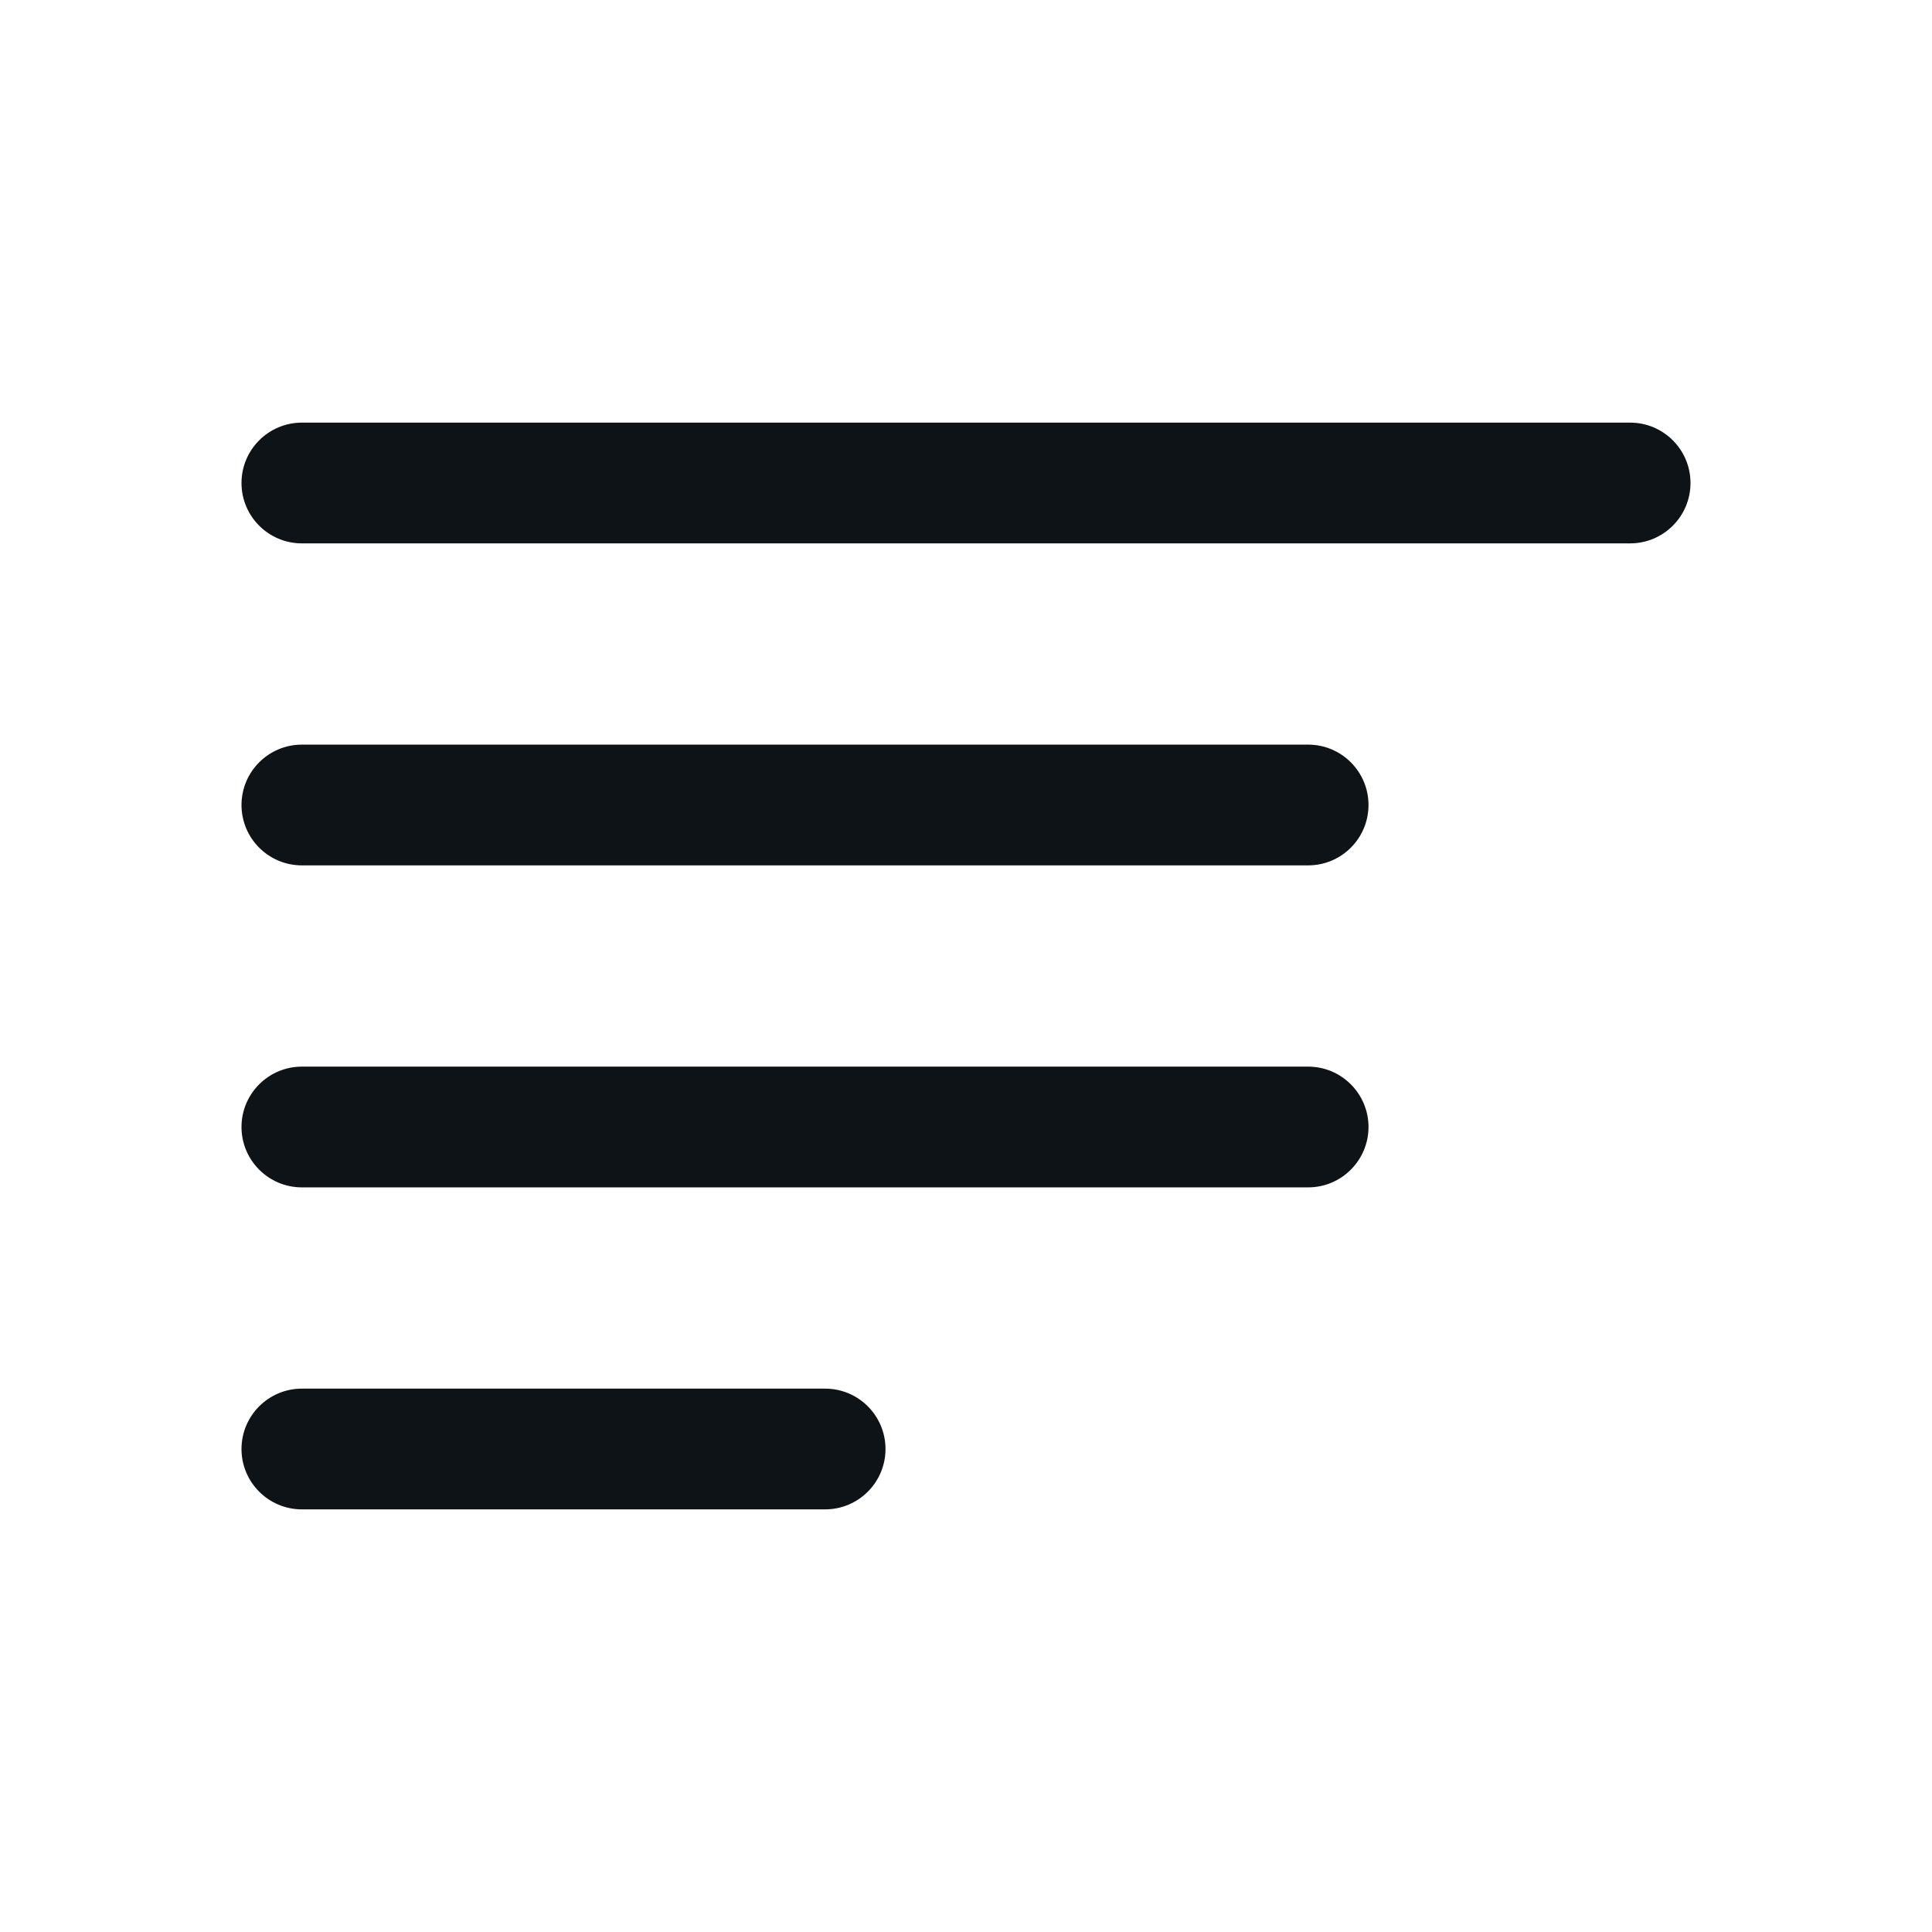 <svg width="24" height="24" viewBox="0 0 24 24" fill="none" xmlns="http://www.w3.org/2000/svg">
<path fill-rule="evenodd" clip-rule="evenodd" d="M3.75 5.25C3.336 5.25 3 5.586 3 6C3 6.414 3.336 6.75 3.75 6.75H20.25C20.664 6.75 21 6.414 21 6C21 5.586 20.664 5.25 20.25 5.25H3.75ZM3.75 9.25C3.336 9.25 3 9.586 3 10C3 10.414 3.336 10.75 3.75 10.75H16.25C16.664 10.75 17 10.414 17 10C17 9.586 16.664 9.25 16.25 9.25H3.75ZM3 14C3 13.586 3.336 13.25 3.75 13.25H16.25C16.664 13.25 17 13.586 17 14C17 14.414 16.664 14.75 16.25 14.75H3.75C3.336 14.75 3 14.414 3 14ZM3.75 17.25C3.336 17.25 3 17.586 3 18C3 18.414 3.336 18.75 3.75 18.75H10.25C10.664 18.75 11 18.414 11 18C11 17.586 10.664 17.25 10.25 17.25H3.75Z" fill="#0E1318"/>
</svg>
